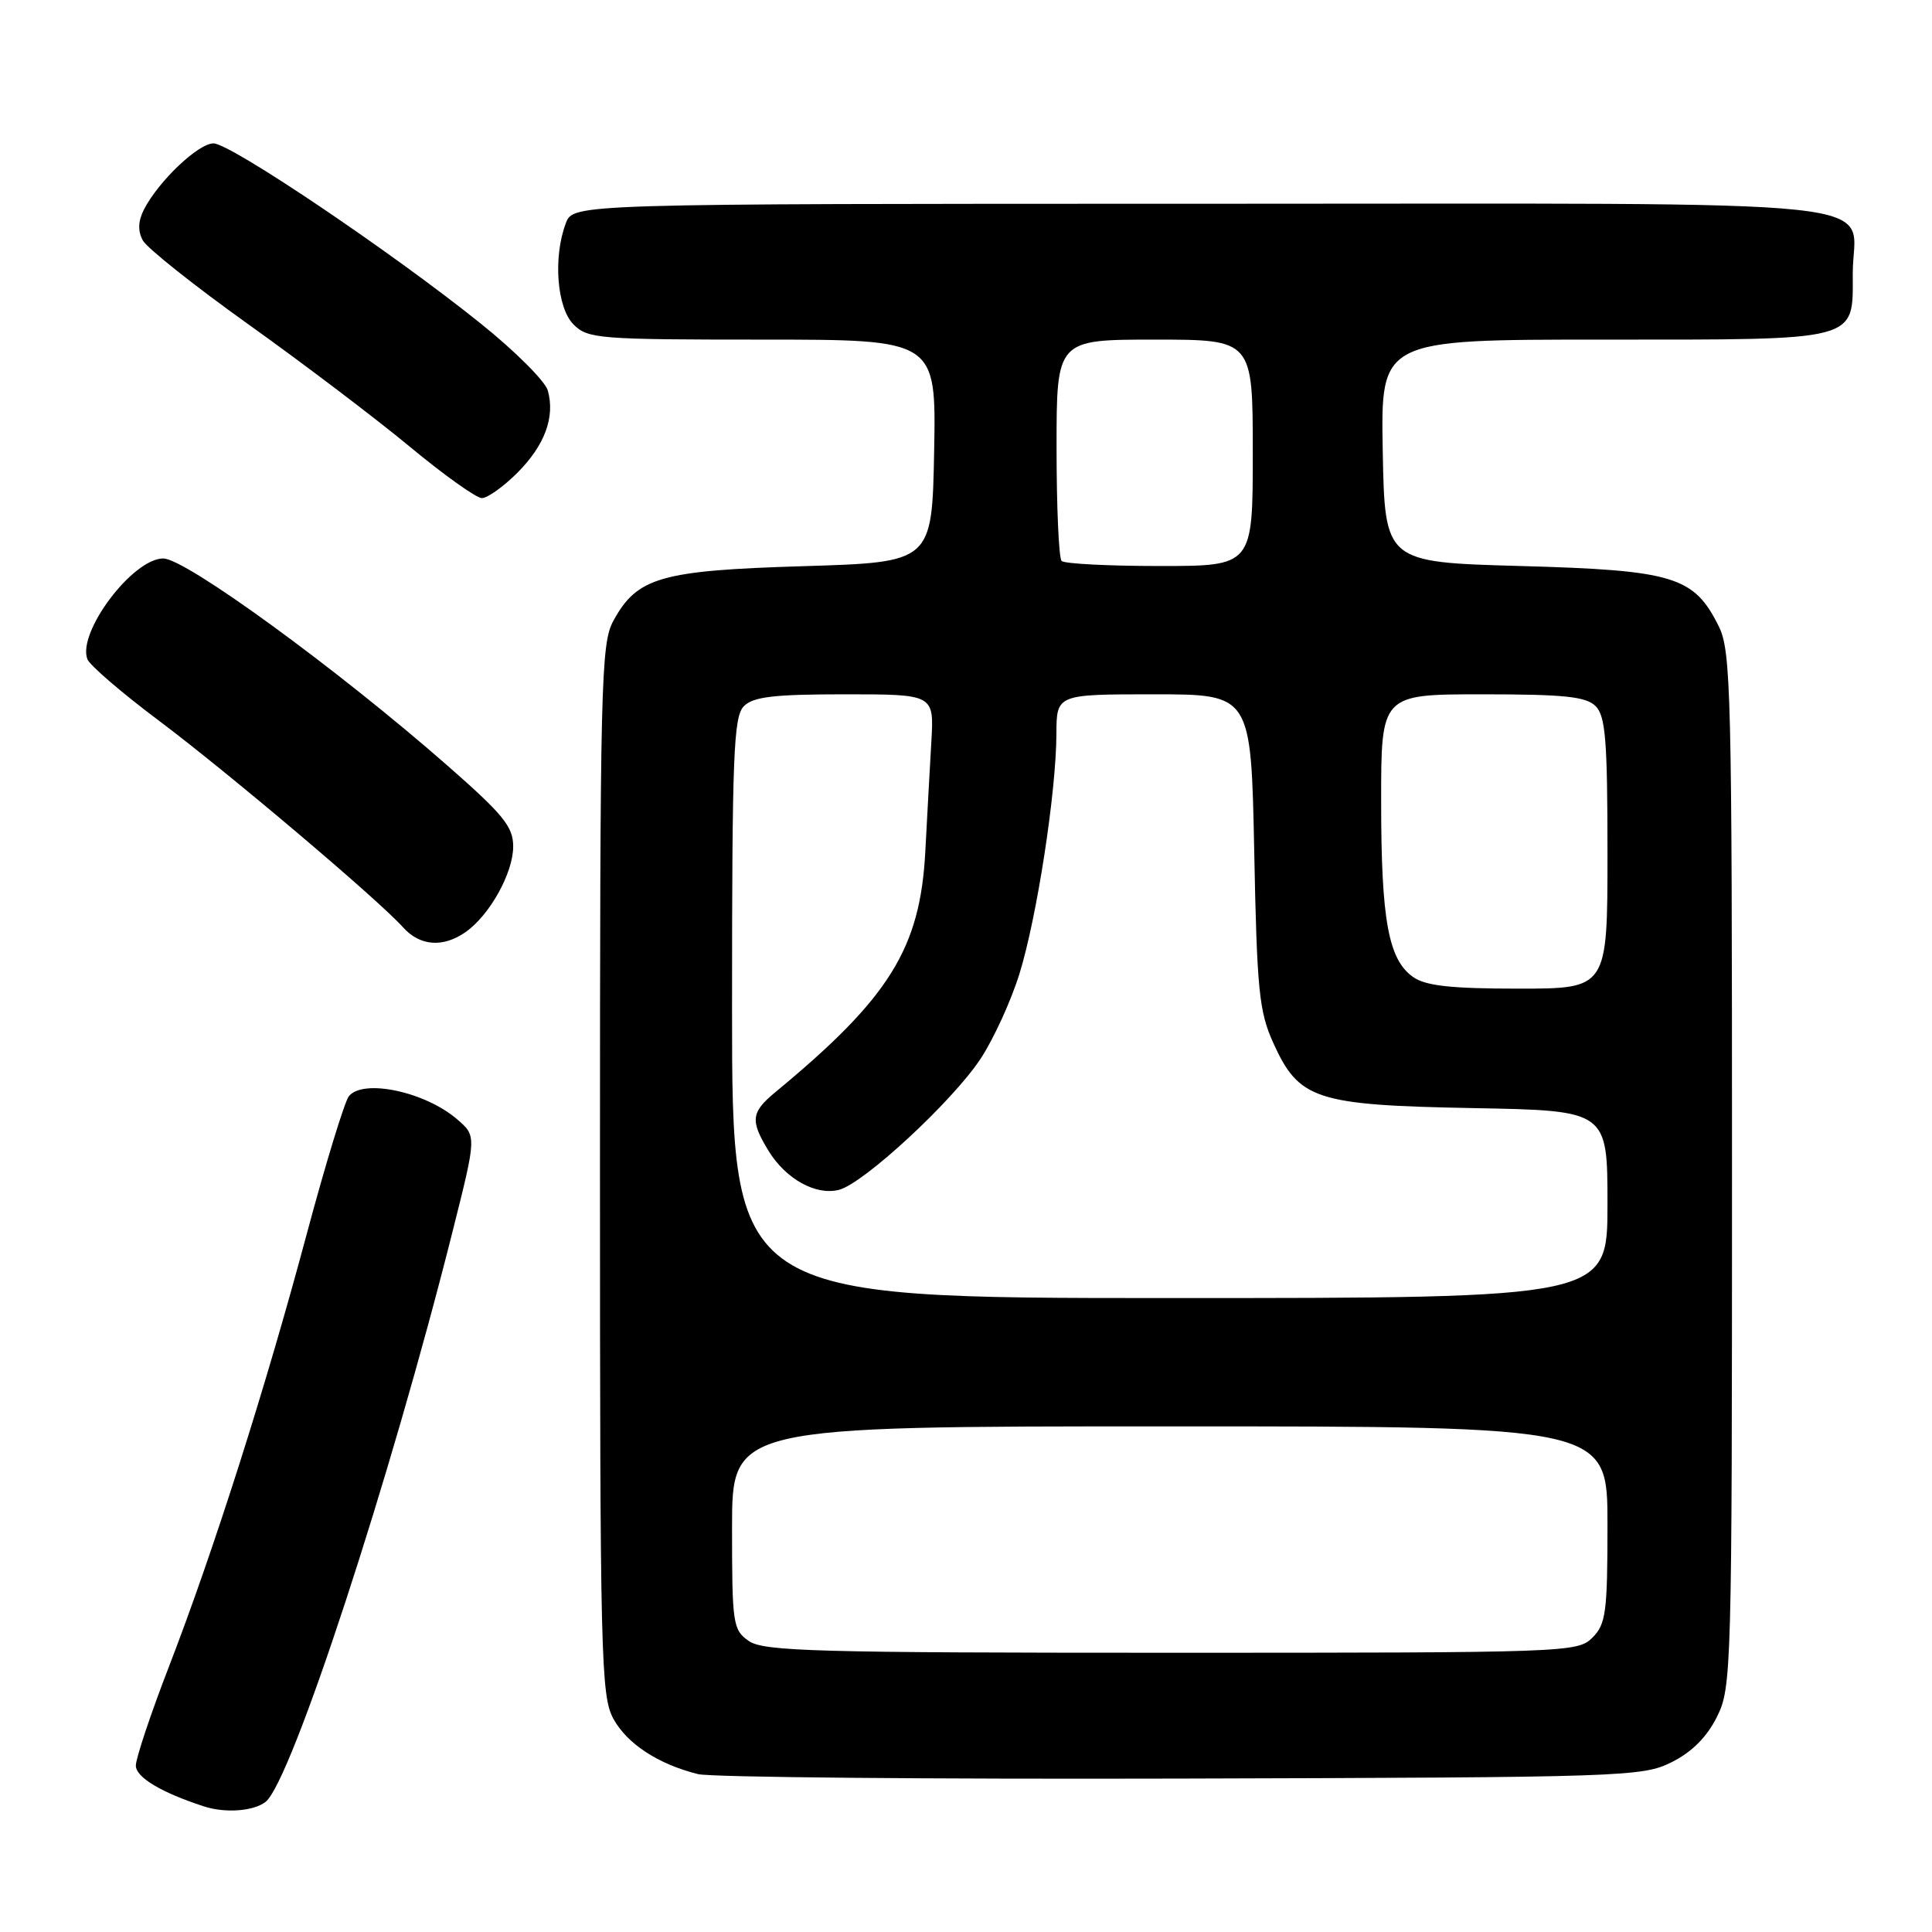 <?xml version="1.0" encoding="UTF-8" standalone="no"?>
<!DOCTYPE svg PUBLIC "-//W3C//DTD SVG 1.1//EN" "http://www.w3.org/Graphics/SVG/1.1/DTD/svg11.dtd" >
<svg xmlns="http://www.w3.org/2000/svg" xmlns:xlink="http://www.w3.org/1999/xlink" version="1.1" viewBox="0 0 256 256">
 <g >
 <path fill="currentColor"
d=" M 35.20 238.75 C 38.60 236.05 51.71 196.06 60.01 163.01 C 63.15 150.53 63.15 150.53 60.57 148.31 C 56.33 144.66 48.13 142.91 46.23 145.25 C 45.67 145.94 43.15 154.16 40.64 163.53 C 35.14 184.07 28.31 205.49 22.38 220.85 C 19.97 227.09 18.00 232.98 18.00 233.95 C 18.00 235.50 21.35 237.51 27.00 239.35 C 29.83 240.28 33.62 240.00 35.20 238.75 Z  M 221.50 233.50 C 224.17 232.17 226.17 230.17 227.50 227.50 C 229.44 223.62 229.50 221.50 229.50 155.00 C 229.50 91.53 229.37 86.24 227.73 82.96 C 224.46 76.38 221.77 75.56 201.50 75.00 C 183.50 74.50 183.50 74.50 183.22 59.75 C 182.95 45.00 182.95 45.00 212.28 45.00 C 246.67 45.00 245.50 45.31 245.50 36.23 C 245.50 26.06 254.29 27.00 159.35 27.00 C 75.95 27.00 75.95 27.00 74.98 29.57 C 73.27 34.05 73.78 40.78 76.00 43.00 C 77.88 44.88 79.33 45.00 101.03 45.00 C 124.05 45.00 124.05 45.00 123.78 59.75 C 123.50 74.50 123.50 74.50 106.50 75.02 C 87.53 75.59 84.43 76.48 81.27 82.27 C 79.63 85.27 79.50 90.44 79.50 155.00 C 79.50 219.56 79.63 224.73 81.27 227.73 C 83.08 231.06 87.22 233.77 92.50 235.08 C 94.15 235.50 122.95 235.76 156.50 235.67 C 215.32 235.51 217.64 235.43 221.50 233.50 Z  M 61.70 123.50 C 64.89 121.26 68.00 115.67 68.00 112.17 C 68.00 109.53 66.71 107.95 59.25 101.41 C 44.67 88.63 24.59 74.00 21.63 74.00 C 17.59 74.00 10.21 83.79 11.58 87.35 C 11.89 88.15 16.09 91.77 20.92 95.39 C 30.13 102.29 50.14 119.22 53.40 122.87 C 55.64 125.37 58.70 125.60 61.70 123.50 Z  M 68.54 62.66 C 72.18 59.02 73.57 55.27 72.59 51.75 C 72.24 50.51 68.25 46.52 63.71 42.88 C 51.97 33.44 30.54 19.00 28.29 19.00 C 26.27 19.00 21.01 24.00 19.08 27.75 C 18.30 29.28 18.24 30.59 18.92 31.85 C 19.46 32.86 25.80 37.90 33.00 43.04 C 40.20 48.18 49.79 55.45 54.30 59.19 C 58.81 62.93 63.11 66.00 63.85 66.00 C 64.59 66.00 66.70 64.50 68.54 62.66 Z  M 99.22 217.44 C 97.11 215.97 97.00 215.20 97.00 202.44 C 97.00 189.00 97.00 189.00 155.00 189.00 C 213.00 189.00 213.00 189.00 213.00 202.00 C 213.00 213.67 212.79 215.21 211.00 217.00 C 209.05 218.95 207.67 219.00 155.22 219.00 C 108.17 219.00 101.17 218.81 99.22 217.44 Z  M 97.00 133.57 C 97.00 99.97 97.20 94.95 98.57 93.57 C 99.82 92.32 102.55 92.00 111.96 92.00 C 123.77 92.00 123.77 92.00 123.41 98.25 C 123.21 101.69 122.85 108.24 122.61 112.80 C 121.94 125.68 117.87 132.22 102.71 144.74 C 99.51 147.39 99.39 148.49 101.84 152.50 C 104.12 156.23 108.12 158.44 111.17 157.66 C 114.44 156.82 126.18 145.96 129.92 140.31 C 131.64 137.71 133.96 132.64 135.08 129.04 C 137.40 121.55 139.95 104.99 139.98 97.25 C 140.00 92.00 140.00 92.00 152.89 92.00 C 165.77 92.00 165.77 92.00 166.19 112.75 C 166.55 131.19 166.83 134.02 168.71 138.18 C 172.12 145.72 174.32 146.44 195.25 146.83 C 213.00 147.16 213.00 147.16 213.00 159.58 C 213.00 172.00 213.00 172.00 155.00 172.00 C 97.00 172.00 97.00 172.00 97.00 133.57 Z  M 187.26 129.47 C 183.97 127.17 183.01 121.94 183.01 106.25 C 183.00 92.00 183.00 92.00 196.43 92.00 C 207.30 92.00 210.16 92.30 211.43 93.57 C 212.74 94.88 213.00 98.11 213.00 113.07 C 213.00 131.00 213.00 131.00 201.22 131.00 C 192.27 131.00 188.92 130.63 187.26 129.47 Z  M 140.67 74.33 C 140.30 73.97 140.00 67.22 140.00 59.33 C 140.00 45.00 140.00 45.00 153.00 45.00 C 166.00 45.00 166.00 45.00 166.00 60.00 C 166.00 75.00 166.00 75.00 153.67 75.00 C 146.88 75.00 141.03 74.70 140.67 74.33 Z "/>
</g>
</svg>